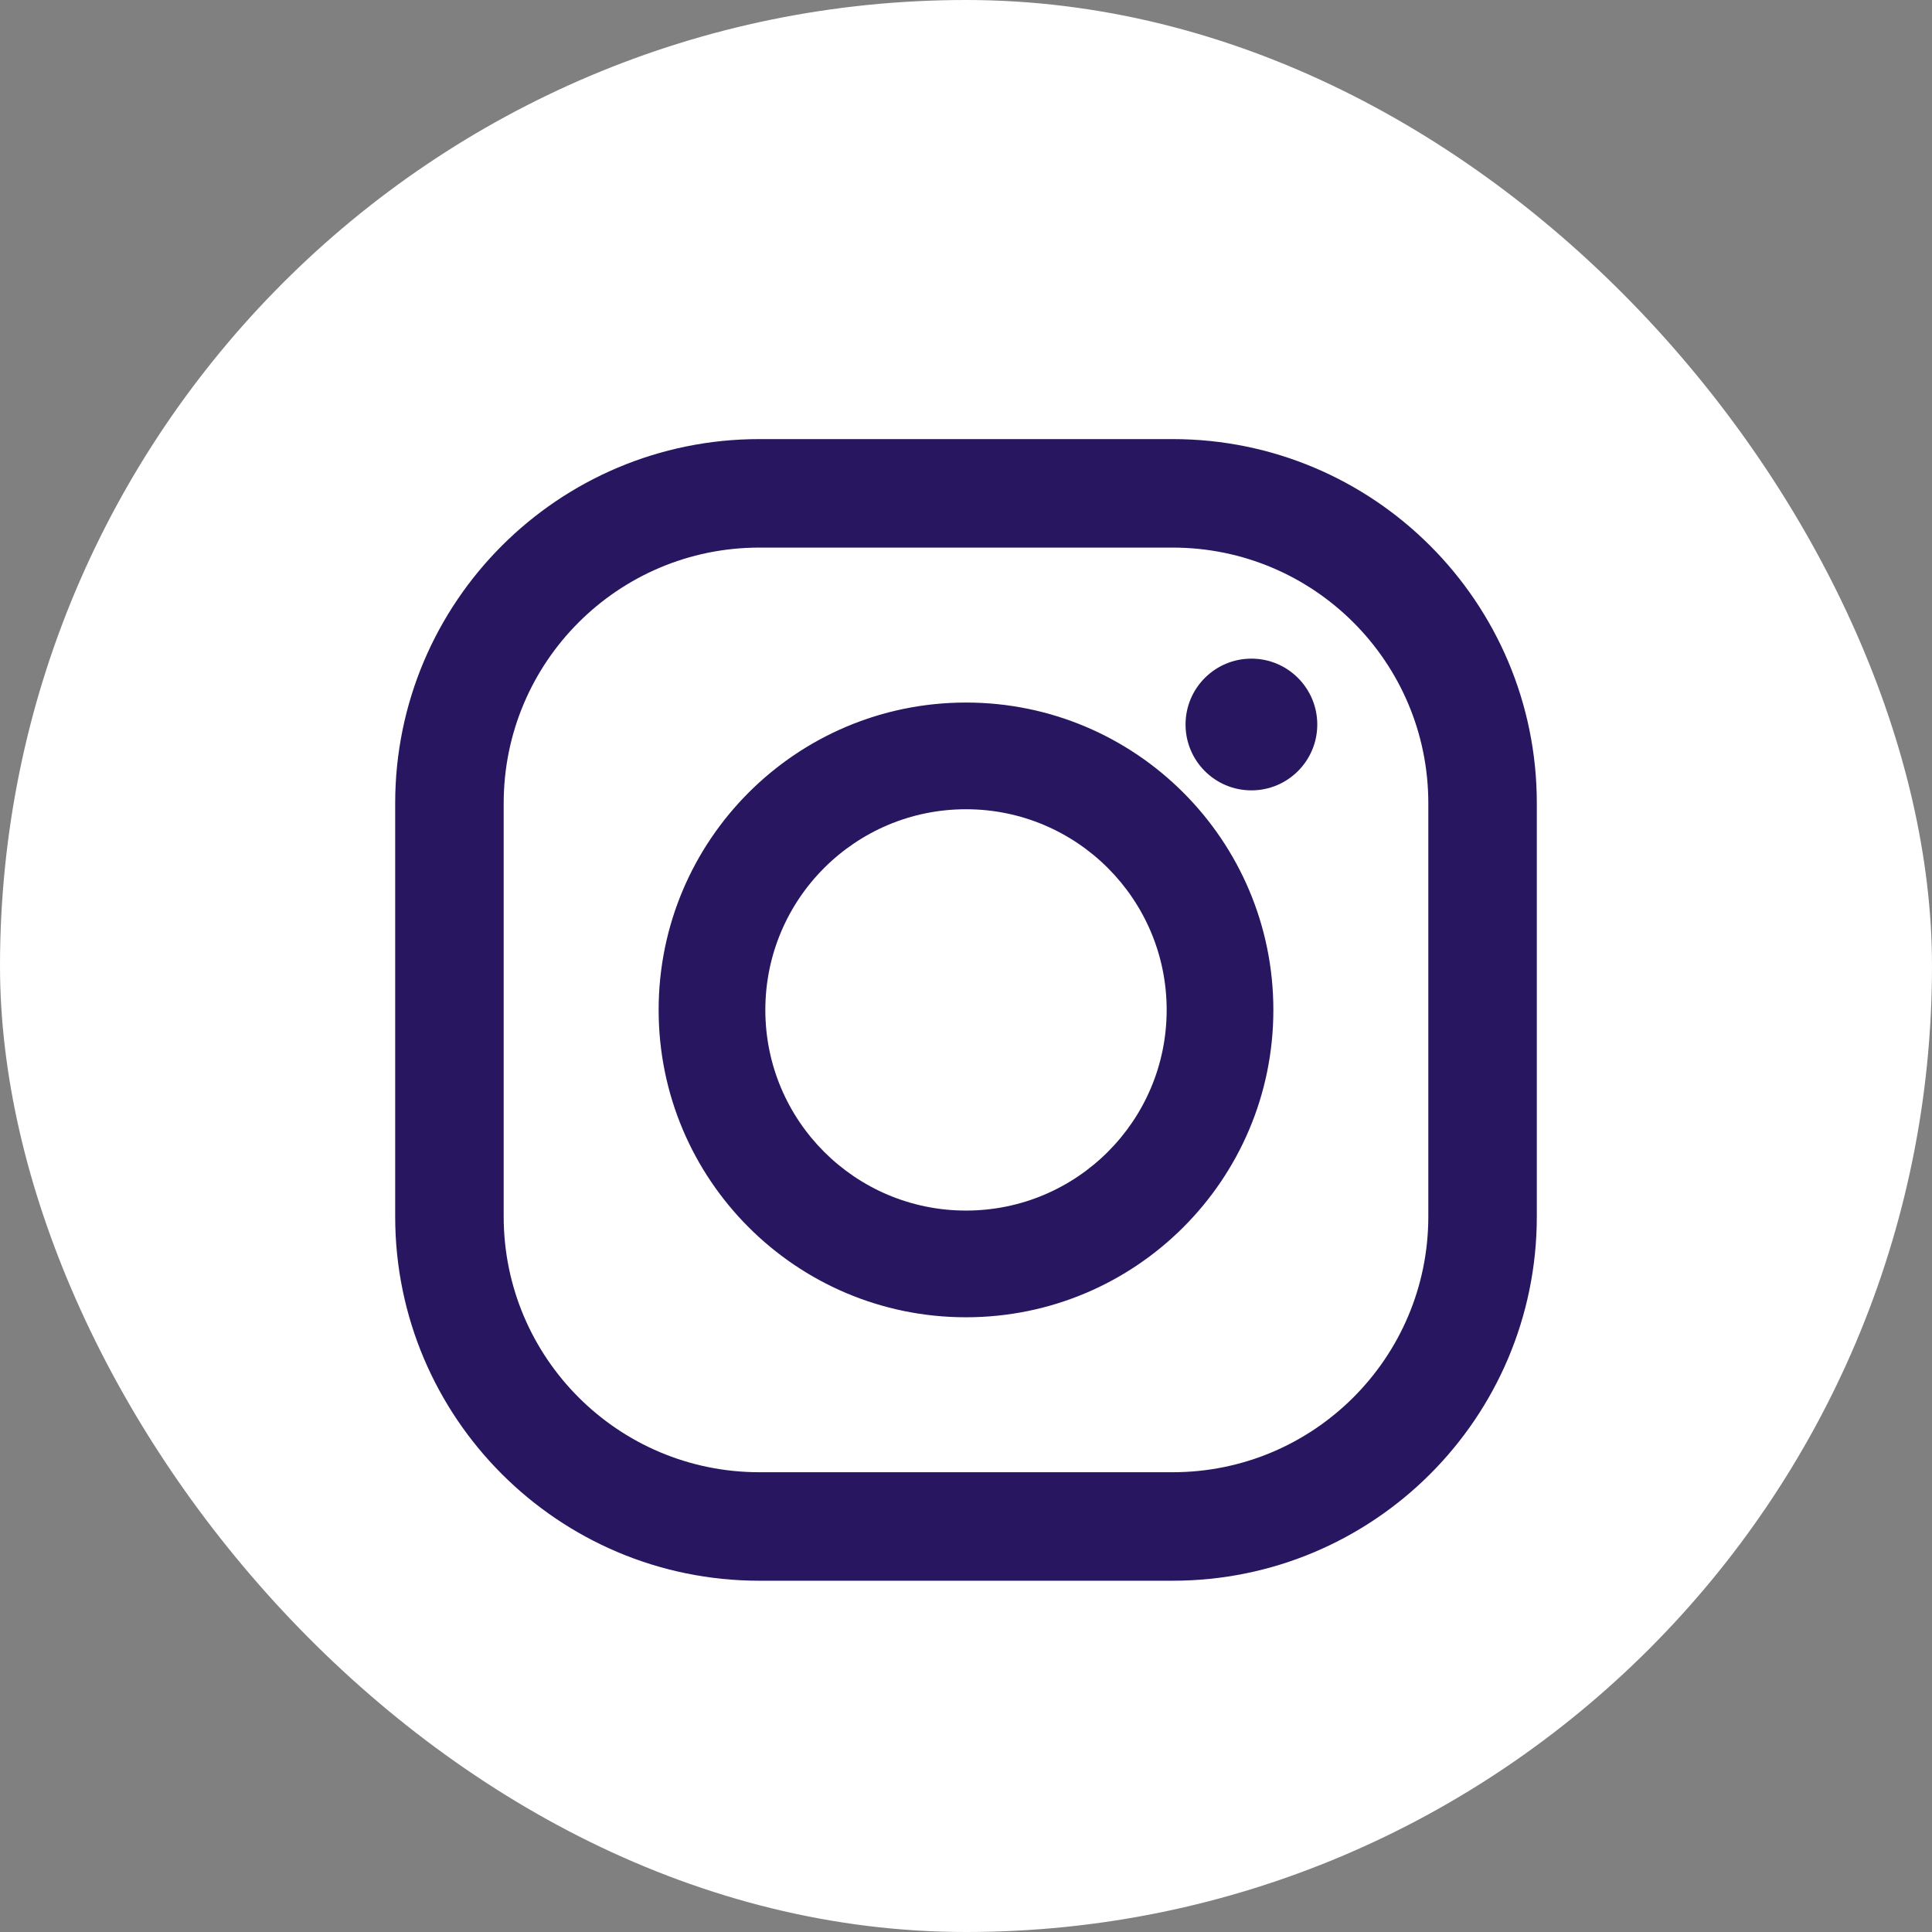 <?xml version="1.0" encoding="UTF-8"?>
<svg width="44px" height="44px" viewBox="0 0 44 44" version="1.1" xmlns="http://www.w3.org/2000/svg" xmlns:xlink="http://www.w3.org/1999/xlink">
    <rect x="0" y="0" width="44" height="44" fill="#808080" stroke="none"/>
    <title>F51C4091-24B1-4CC3-8A67-49181C4ACDC8</title>
    <g id="Page-1" stroke="none" stroke-width="1" fill="none" fill-rule="evenodd">
        <g id="D/-2.2-PLP-Filtered-products" transform="translate(-1205, -2159)">
            <g id="d/-newsletter" transform="translate(0, 2091)">
                <g id="Icons-/-Social-/-Instagram" transform="translate(1205, 68)">
                    <rect id="Path" fill="#FFFFFF" fill-rule="nonzero" x="0" y="0" width="44" height="44" rx="22"></rect>
                    <path d="M26.706,10 C31.287,10 35,13.713 35,18.294 L35,18.294 L35,27.705 C35,32.286 31.287,36 26.706,36 L26.706,36 L17.294,36 C12.713,36 9,32.286 9,27.705 L9,27.705 L9,18.294 C9,13.713 12.713,10 17.294,10 L17.294,10 Z M26.706,12.471 L17.294,12.471 C14.078,12.471 11.471,15.077 11.471,18.294 L11.471,18.294 L11.471,27.705 C11.471,30.922 14.078,33.529 17.294,33.529 L17.294,33.529 L26.706,33.529 C29.922,33.529 32.529,30.922 32.529,27.705 L32.529,27.705 L32.529,18.294 C32.529,15.077 29.922,12.471 26.706,12.471 L26.706,12.471 Z M22,16 C25.865,16 29,19.135 29,23.001 C29,26.866 25.865,30 22,30 C18.134,30 15,26.867 15,23.001 C15,19.134 18.134,16 22,16 Z M22,18.43 C19.476,18.43 17.43,20.476 17.43,23.001 C17.43,25.525 19.476,27.57 22,27.57 C24.524,27.57 26.57,25.524 26.57,23.001 C26.57,20.477 24.523,18.43 22,18.43 Z M28.5,15 C29.328,15 30,15.672 30,16.5 C30,17.329 29.328,18 28.5,18 C27.671,18 27,17.329 27,16.5 C27,15.672 27.671,15 28.5,15 Z" id="Combined-Shape" fill="#291660"></path>
                </g>
            </g>
        </g>
    </g>
</svg>